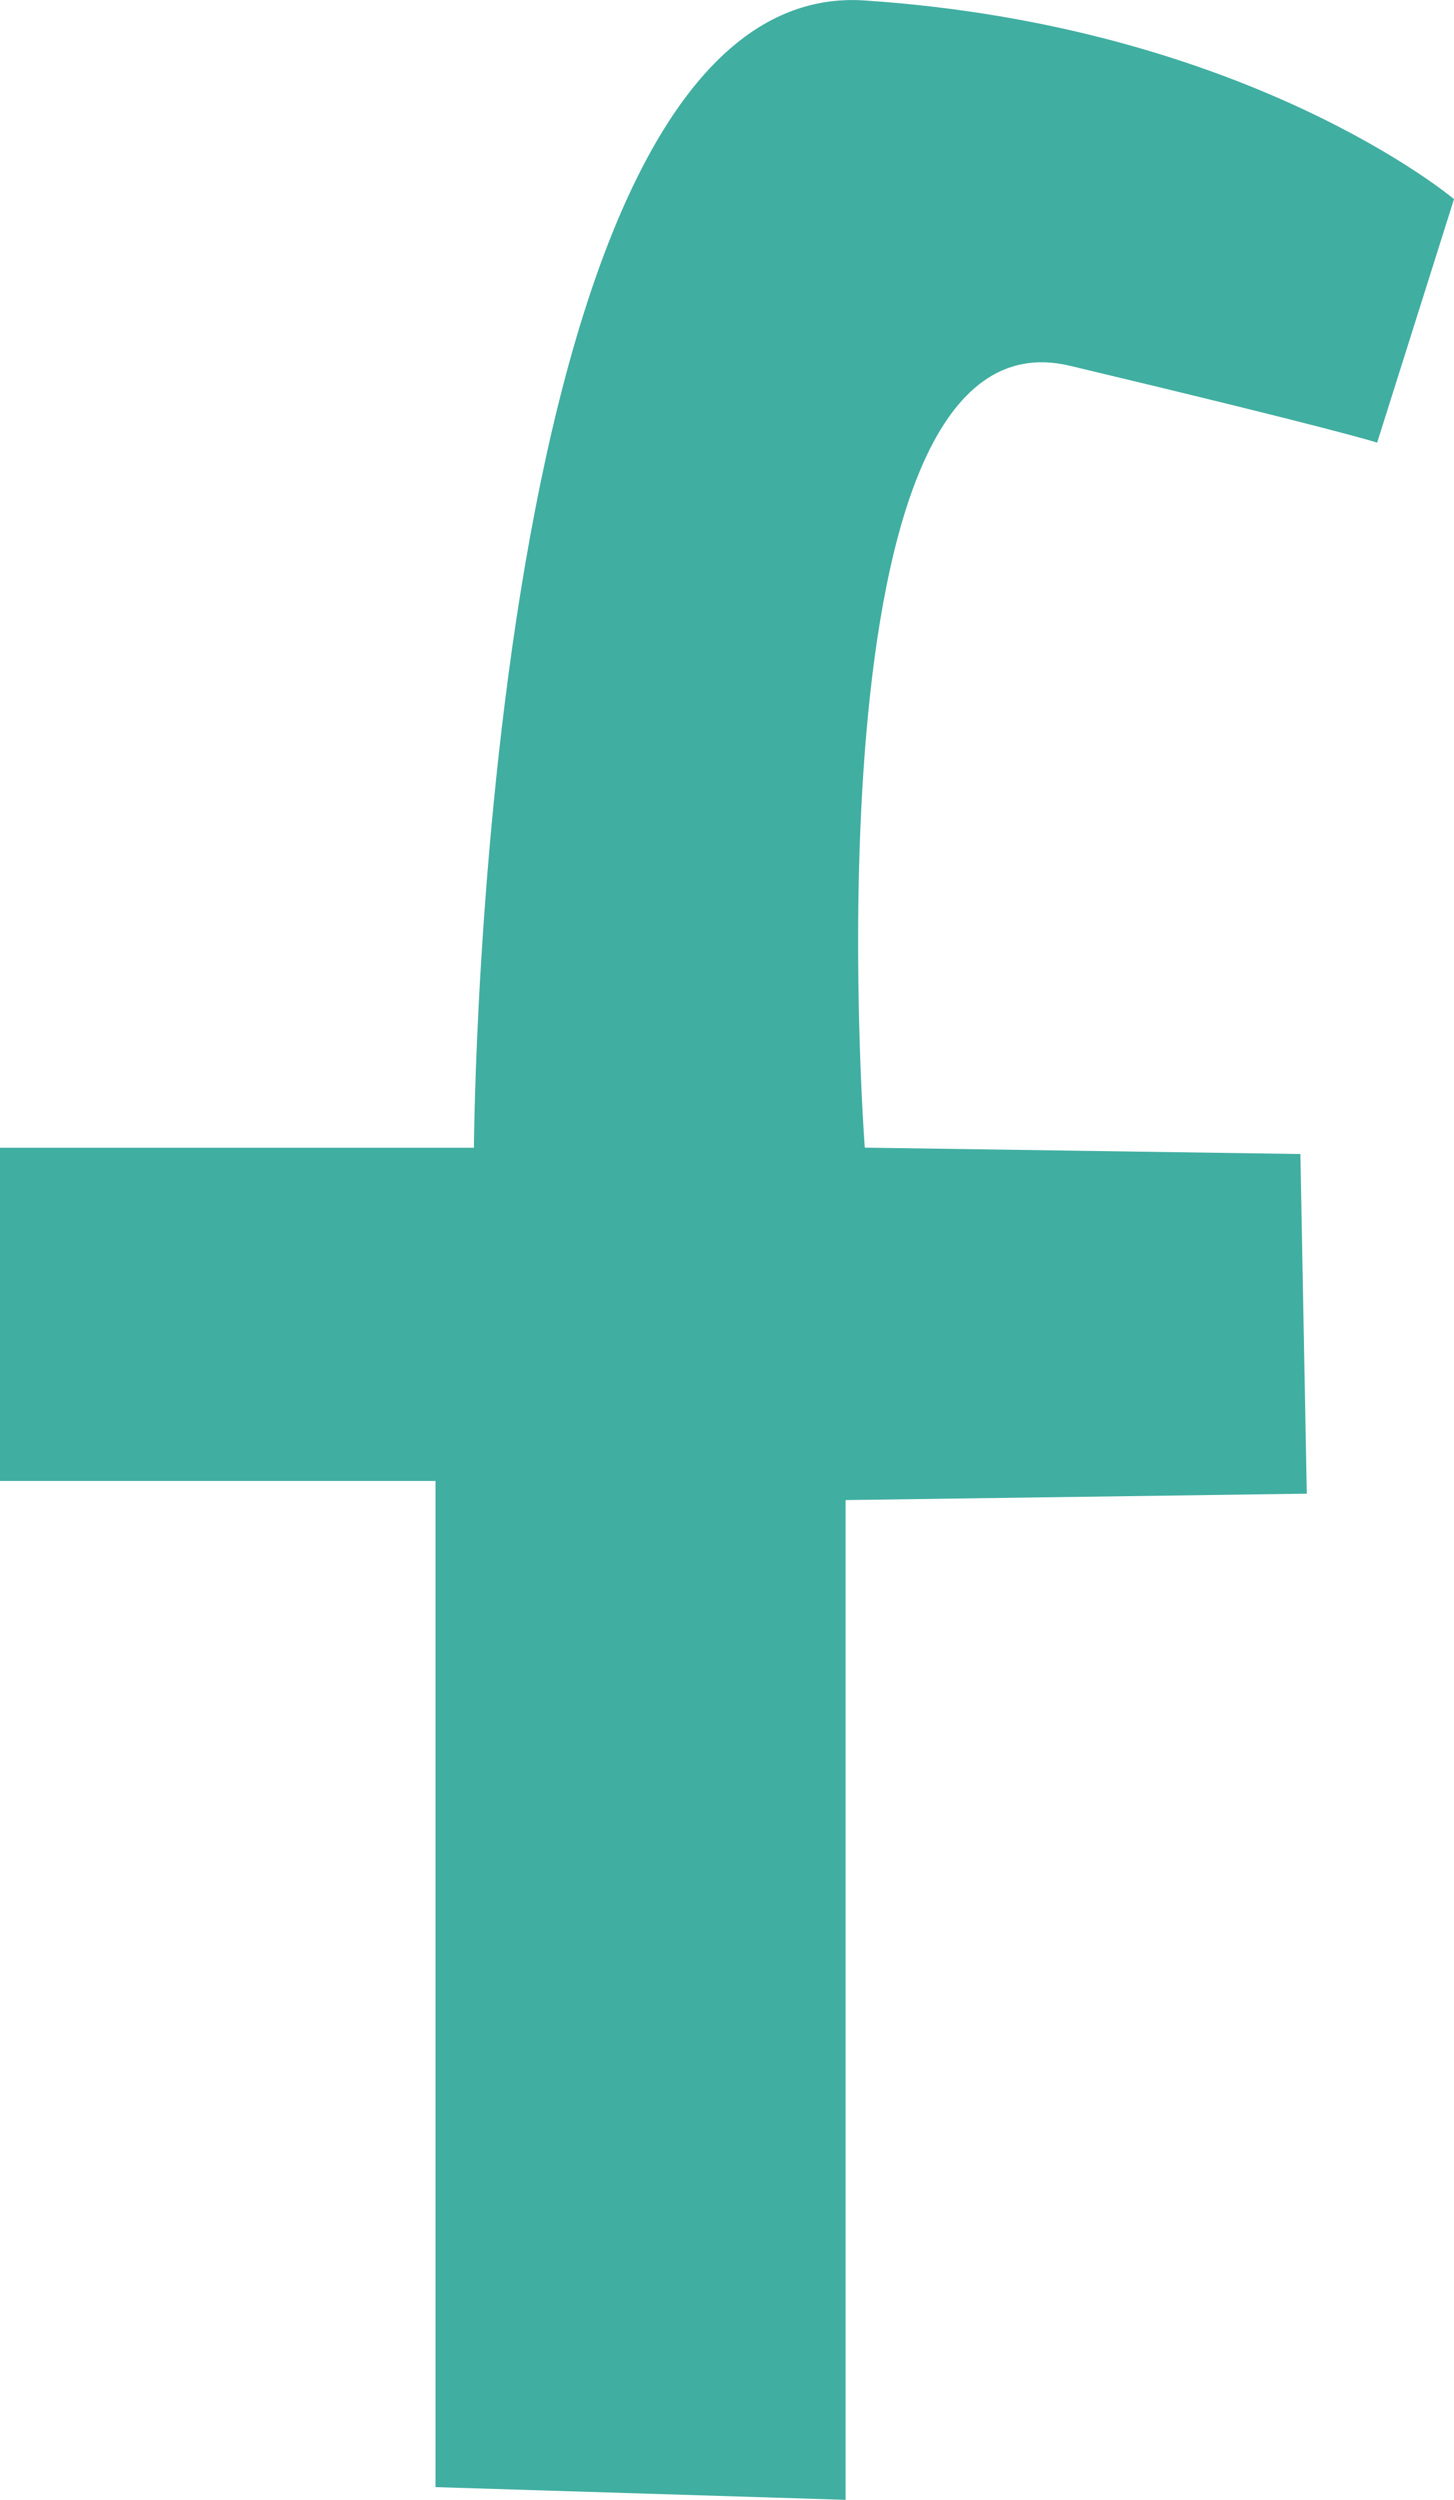 <?xml version="1.0" encoding="UTF-8" standalone="no"?>
<!-- Created with Inkscape (http://www.inkscape.org/) -->

<svg
   width="15.438mm"
   height="26.528mm"
   viewBox="0 0 15.438 26.528"
   version="1.1"
   id="svg1"
   inkscape:export-filename="letter-f.svg"
   inkscape:export-xdpi="96"
   inkscape:export-ydpi="96"
   xmlns:inkscape="http://www.inkscape.org/namespaces/inkscape"
   xmlns:sodipodi="http://sodipodi.sourceforge.net/DTD/sodipodi-0.dtd"
   xmlns="http://www.w3.org/2000/svg"
   xmlns:svg="http://www.w3.org/2000/svg">
  <sodipodi:namedview
     id="namedview1"
     pagecolor="#505050"
     bordercolor="#eeeeee"
     borderopacity="1"
     inkscape:showpageshadow="0"
     inkscape:pageopacity="0"
     inkscape:pagecheckerboard="0"
     inkscape:deskcolor="#505050"
     inkscape:document-units="mm"
     showgrid="true">
    <inkscape:grid
       id="grid1"
       units="mm"
       originx="-286.881"
       originy="-131.872"
       spacingx="1"
       spacingy="1"
       empcolor="#0099e5"
       empopacity="0.302"
       color="#0099e5"
       opacity="0.149"
       empspacing="5"
       dotted="false"
       gridanglex="30"
       gridanglez="30"
       visible="true" />
  </sodipodi:namedview>
  <defs
     id="defs1" />
  <g
     inkscape:label="Layer 1"
     inkscape:groupmode="layer"
     id="layer1"
     transform="translate(-75.904,-34.891)">
    <path
       style="fill:#40aea1;stroke:#000000;stroke-width:0"
       d="M 80.528,61.283 V 50.606 h -4.625 v -3.536 h 5.033 c 0,0 0.068,-12.446 4.149,-12.174 4.081,0.272 6.257,2.108 6.257,2.108 l -0.816,2.584 c 0,0 -0.408,-0.136 -3.264,-0.816 -2.856,-0.68 -2.176,8.297 -2.176,8.297 l 4.625,0.068 0.068,3.604 -4.897,0.068 v 10.609 z"
       id="path1"
       sodipodi:nodetypes="cccccsccscccccc" />
  </g>
</svg>
